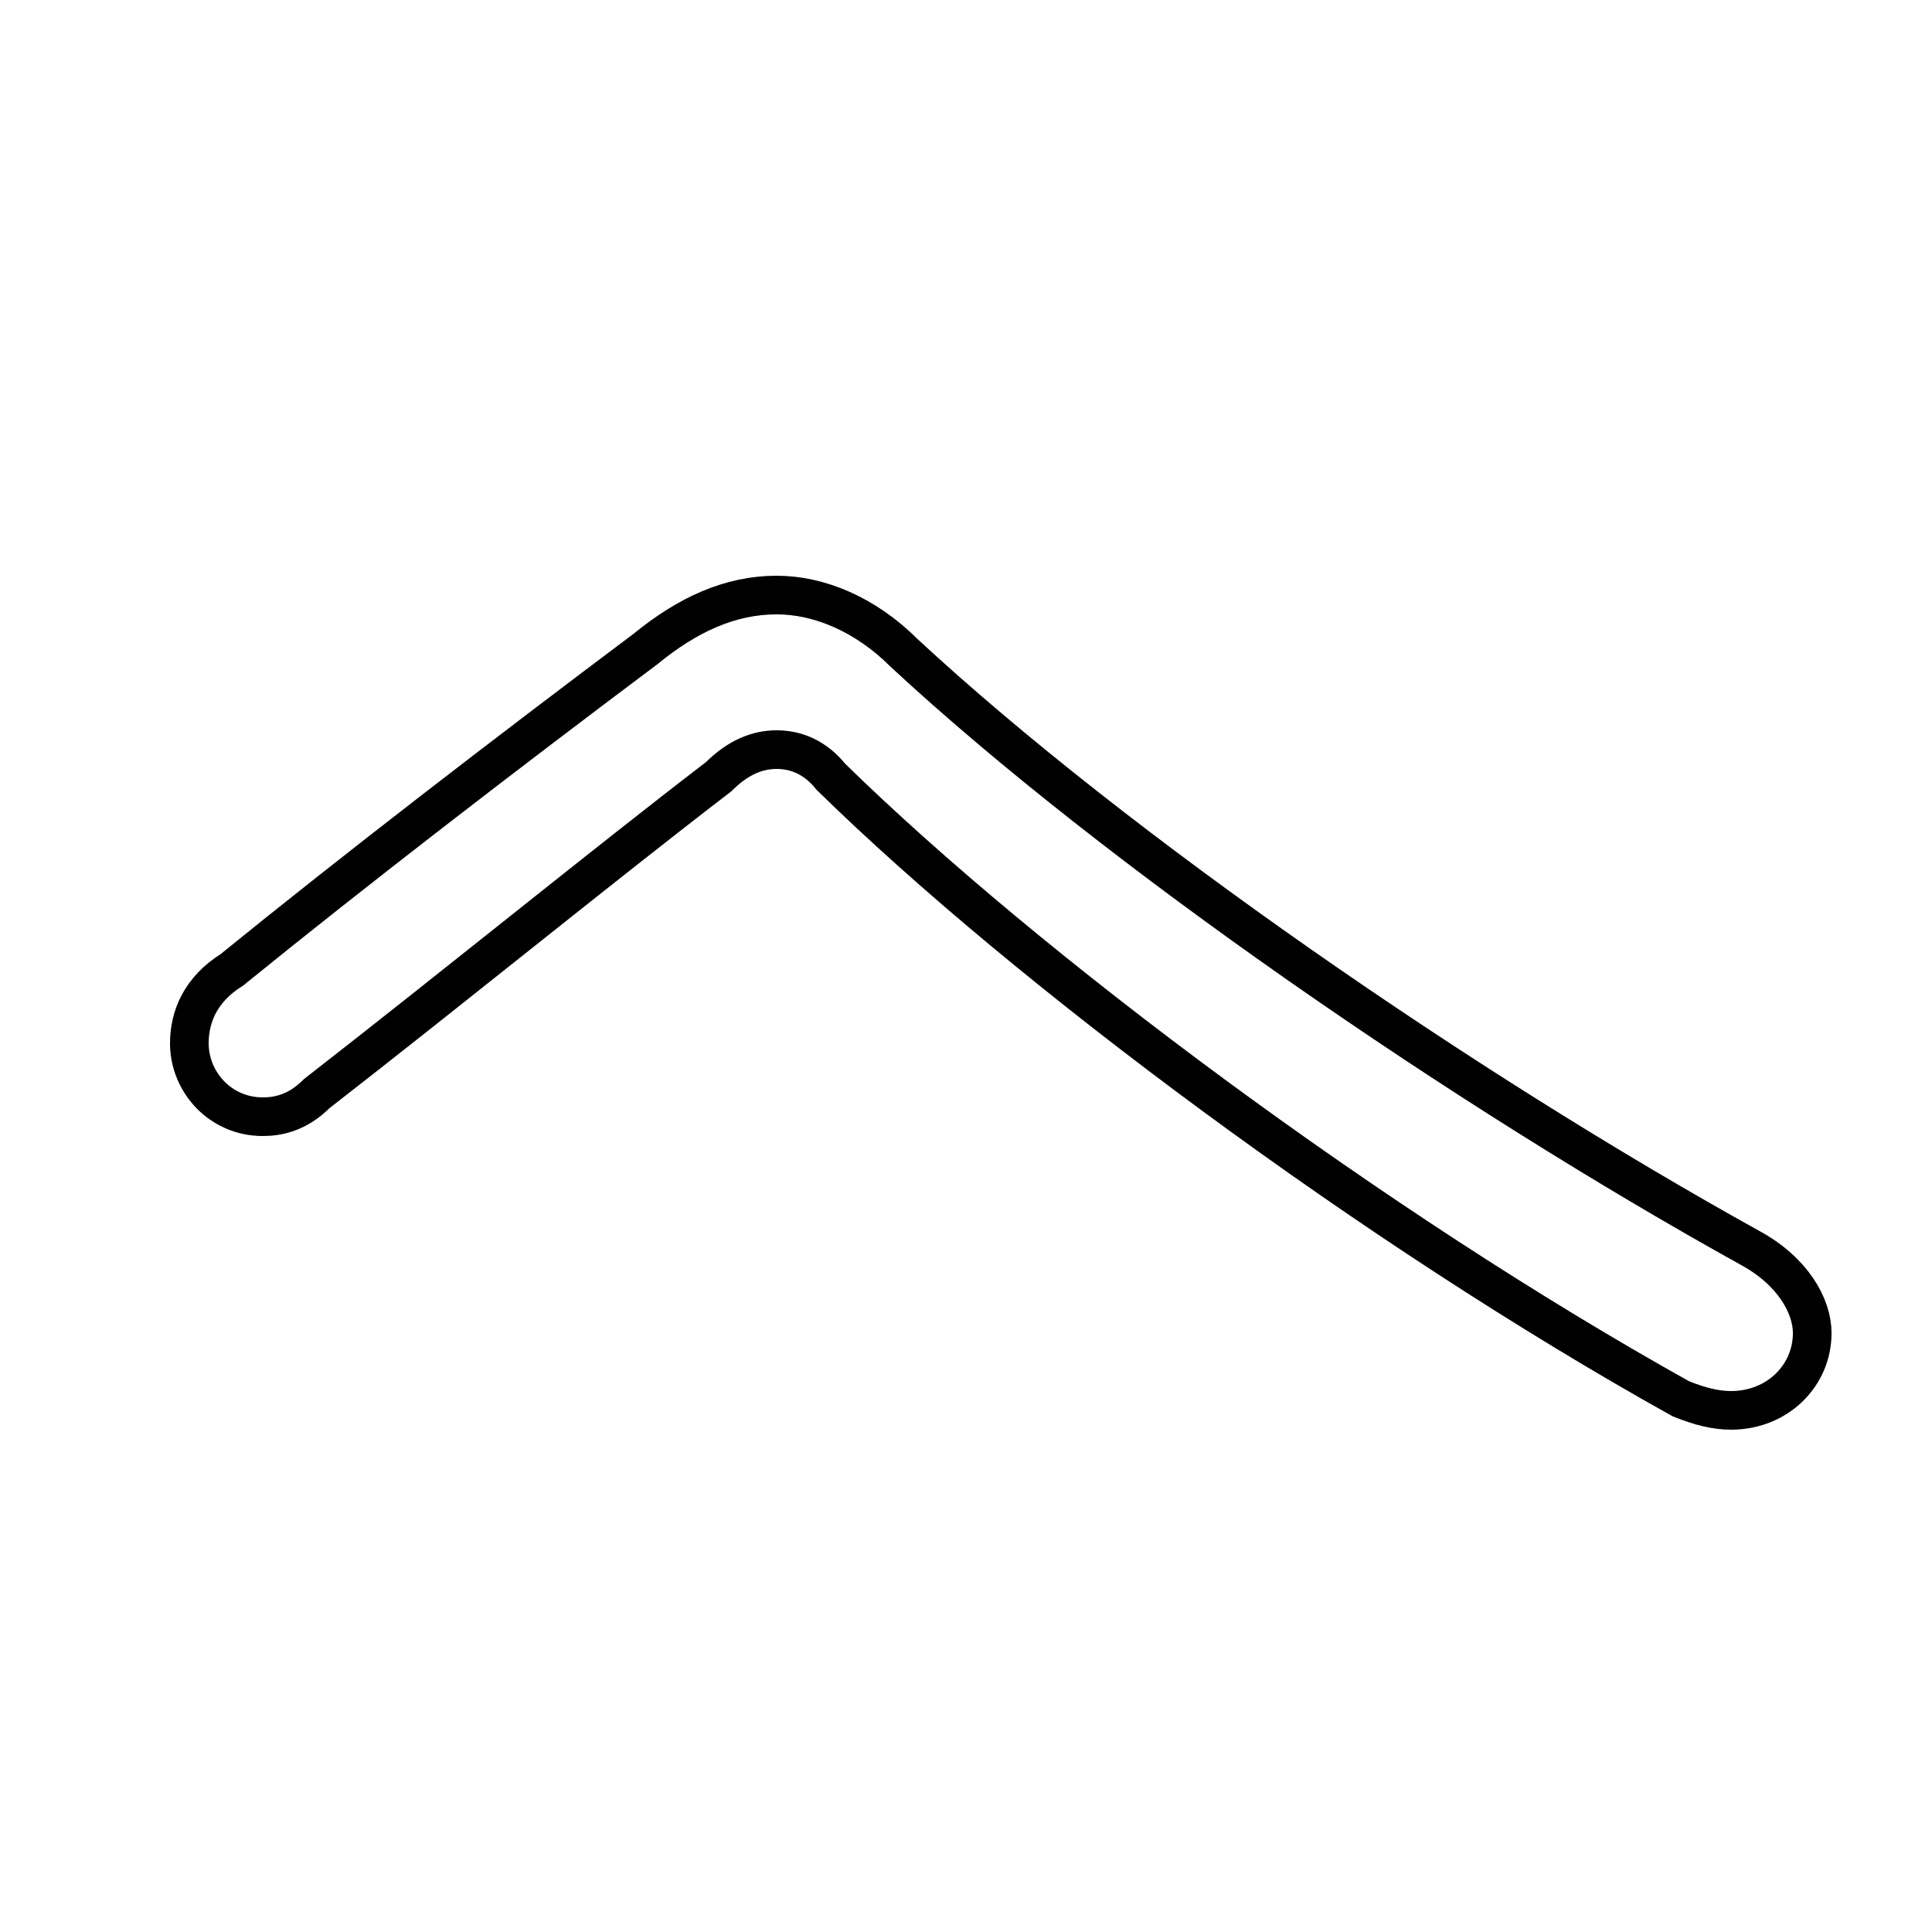 <svg xmlns="http://www.w3.org/2000/svg" viewBox="0 -44.0 50.0 50.0">
    <rect x="0" y="-44.0" width="50.0" height="50.0" fill="#808080" stroke="none"/>
    <g transform="scale(1, -1)">
        <!-- ボディの枠 -->
        <rect x="0" y="-6.0" width="50.0" height="50.0"
            stroke="white" fill="white"/>
        <!-- グリフ座標系の原点 -->
        <circle cx="0" cy="0" r="5" fill="white"/>
        <!-- グリフのアウトライン -->
        <g style="fill:none;stroke:#000000;stroke-width:1;">
<path d="M 6.0 18.9 C 5.2 18.4 4.9 17.7 4.9 17.0 C 4.9 16.0 5.7 15.1 6.8 15.1 C 7.2 15.1 7.7 15.2 8.2 15.7 C 11.8 18.5 15.6 21.6 18.6 23.9 C 19.1 24.4 19.6 24.6 20.1 24.6 C 20.6 24.6 21.1 24.4 21.5 23.9 C 26.6 18.9 35.6 12.2 43.5 7.8 C 44.0 7.6 44.4 7.5 44.8 7.5 C 46.0 7.5 46.9 8.4 46.9 9.5 C 46.9 10.2 46.4 11.1 45.3 11.7 C 37.9 15.8 28.9 22.0 23.4 27.1 C 22.4 28.1 21.2 28.6 20.1 28.6 C 18.9 28.6 17.8 28.1 16.7 27.2 C 13.1 24.5 9.2 21.5 6.0 18.9 Z"/>
</g>
</g>
</svg>
